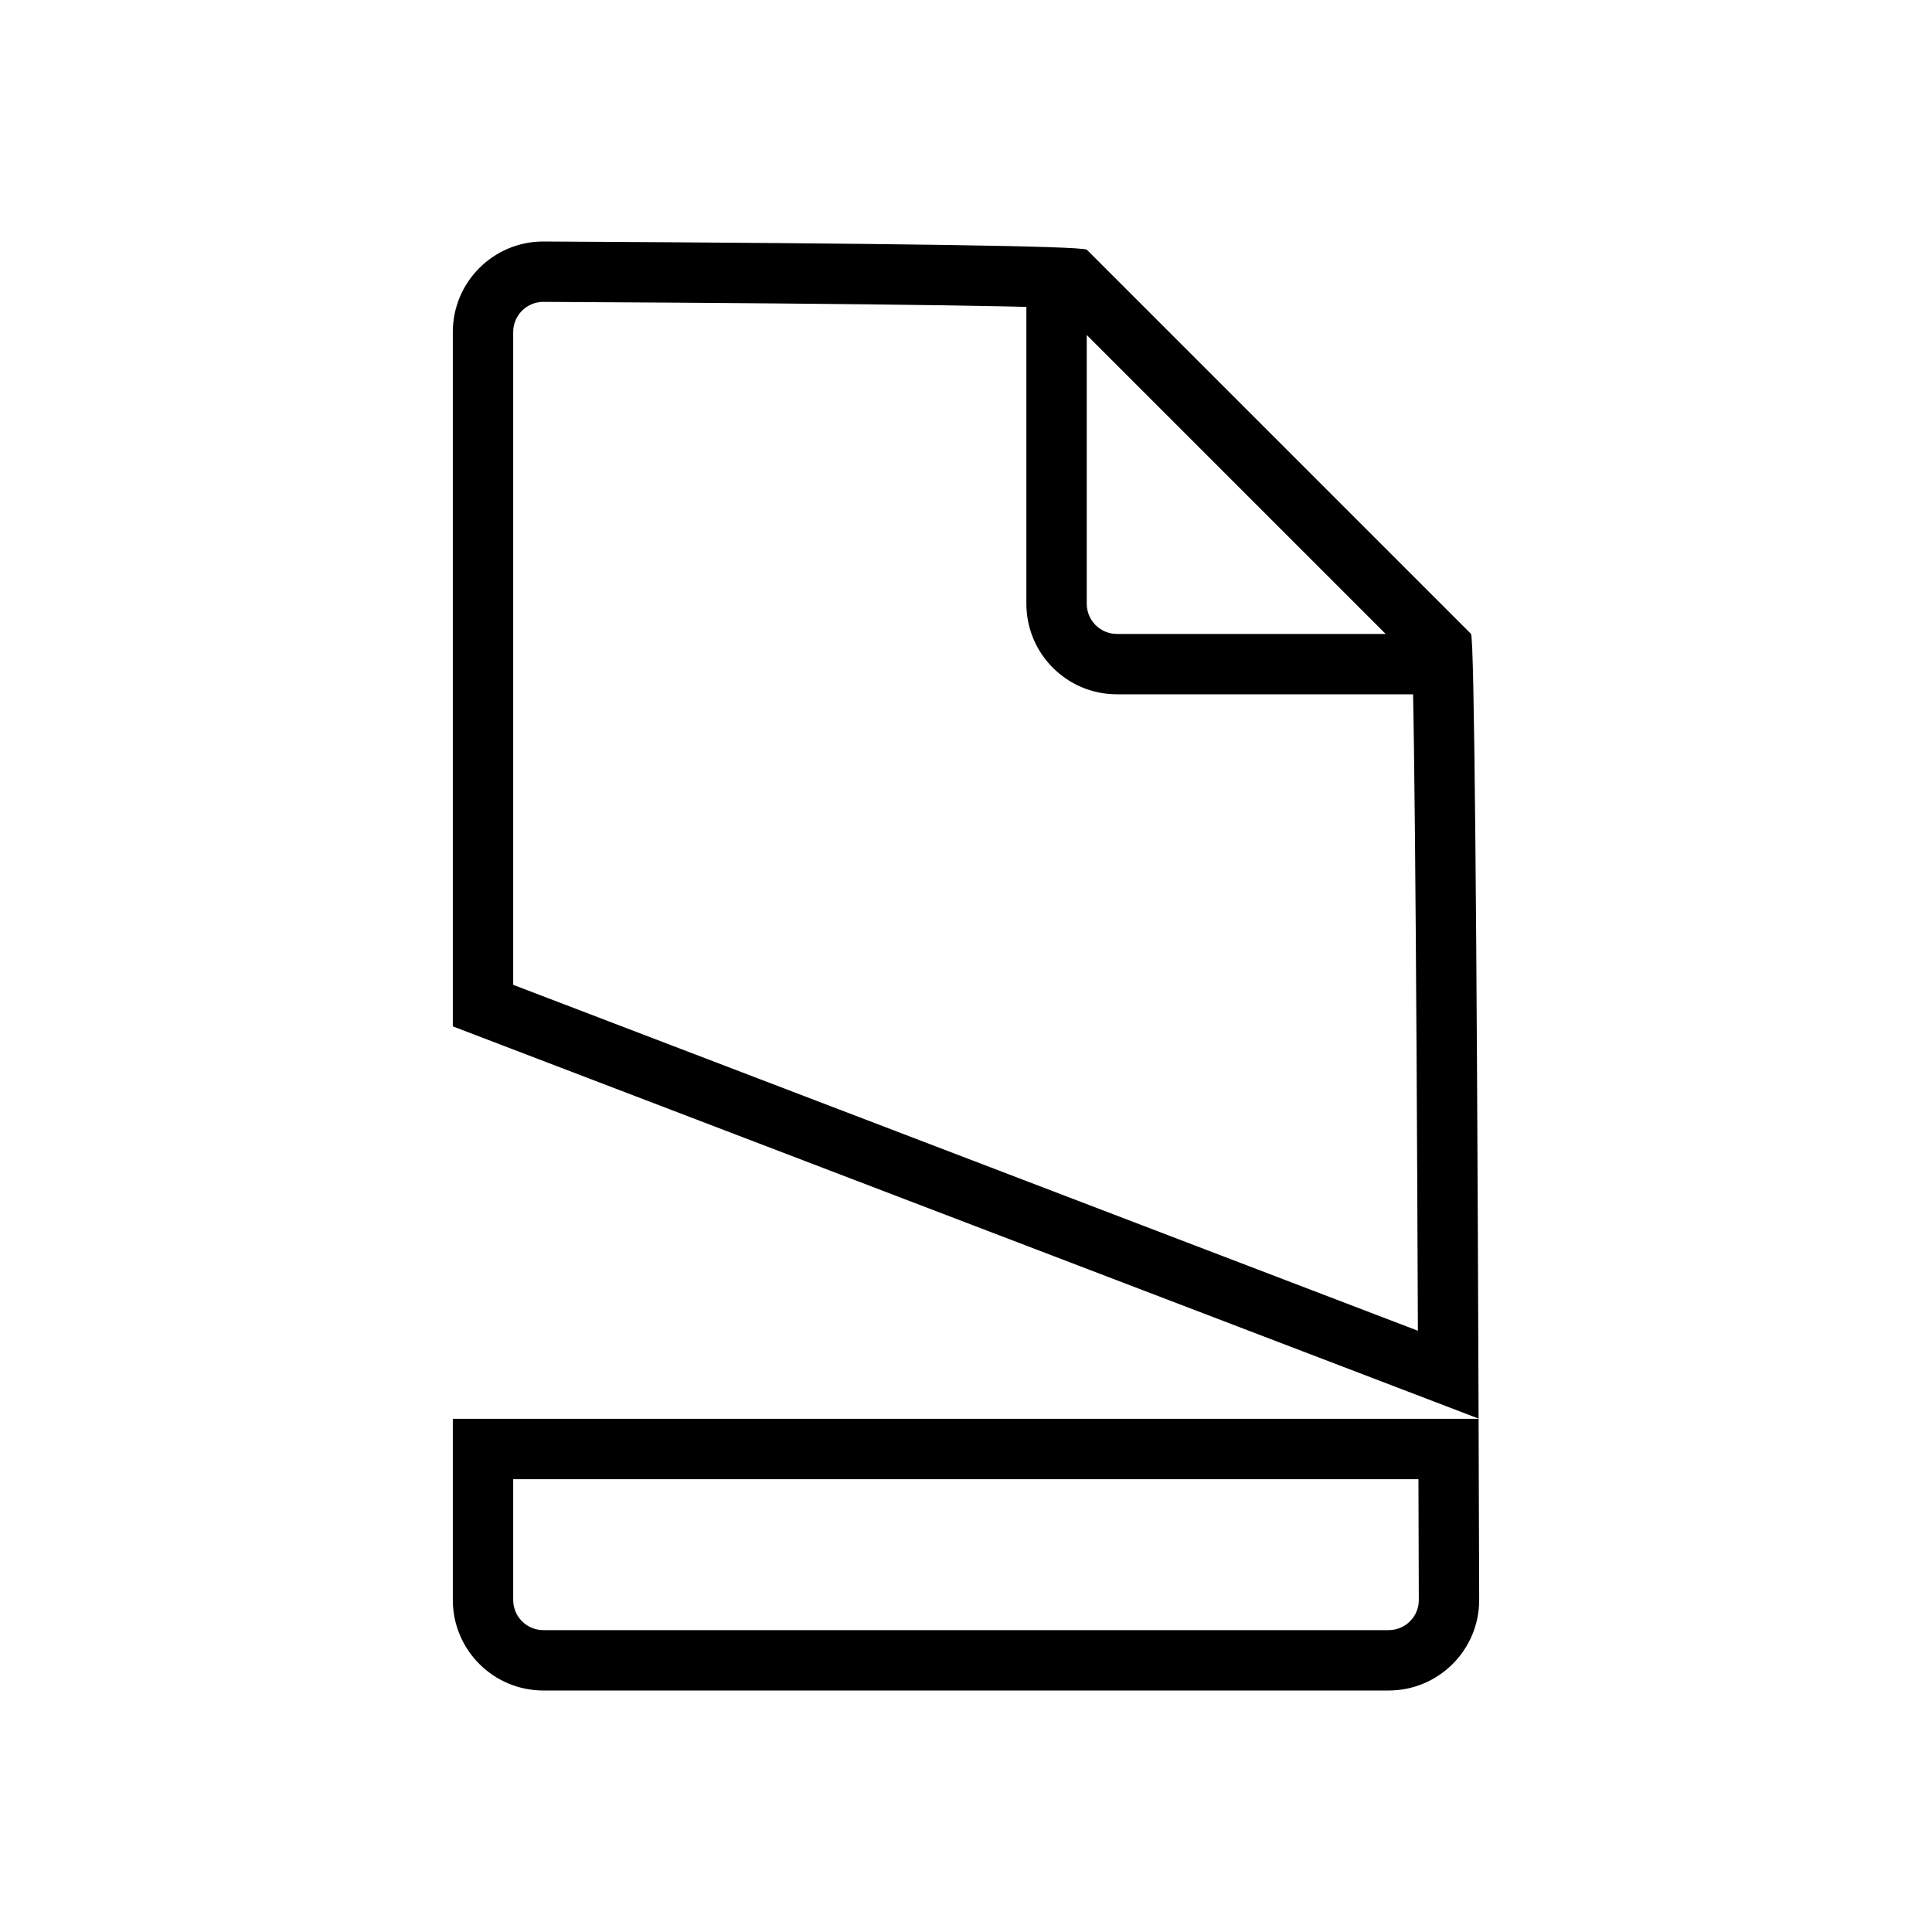 <svg xmlns="http://www.w3.org/2000/svg" width="128" height="128" viewBox="0 0 128 128">
  <path d="M93.745,55.383 C93.703,51.065 93.659,47.8 93.612,45.595 C93.596,44.863 93.581,44.251 93.565,43.761 L70.208,20.404 C69.95,20.393 69.657,20.382 69.328,20.371 C67.792,20.32 65.531,20.272 62.554,20.228 C56.569,20.138 47.709,20.062 36,20 C34.895,20 34,20.895 34,22 L34,65.247 L93.939,88.165 C93.883,73.951 93.818,63.023 93.745,55.383 Z M30,68 L30,22 C30,18.686 32.686,16 36,16 C59.485,16.125 71.485,16.304 72,16.539 L97.461,42 C97.672,42.464 97.839,59.792 97.961,93.985 L30,68 Z M34,98 L34,106 C34,107.105 34.895,108 36,108 L92,108 C93.105,108 94,107.105 94,106.012 C93.992,103.252 93.983,100.581 93.975,98 L34,98 Z M98,106 C98,109.314 95.314,112 92,112 L36,112 C32.686,112 30,109.314 30,106 L30,94 L97.961,94 C97.975,97.793 97.988,101.793 98,106 Z M68,20 L72,20 L72,40 C72,41.105 72.895,42 74,42 L94,42 L94,46 L74,46 C70.686,46 68,43.314 68,40 L68,20 Z"/>
</svg>
